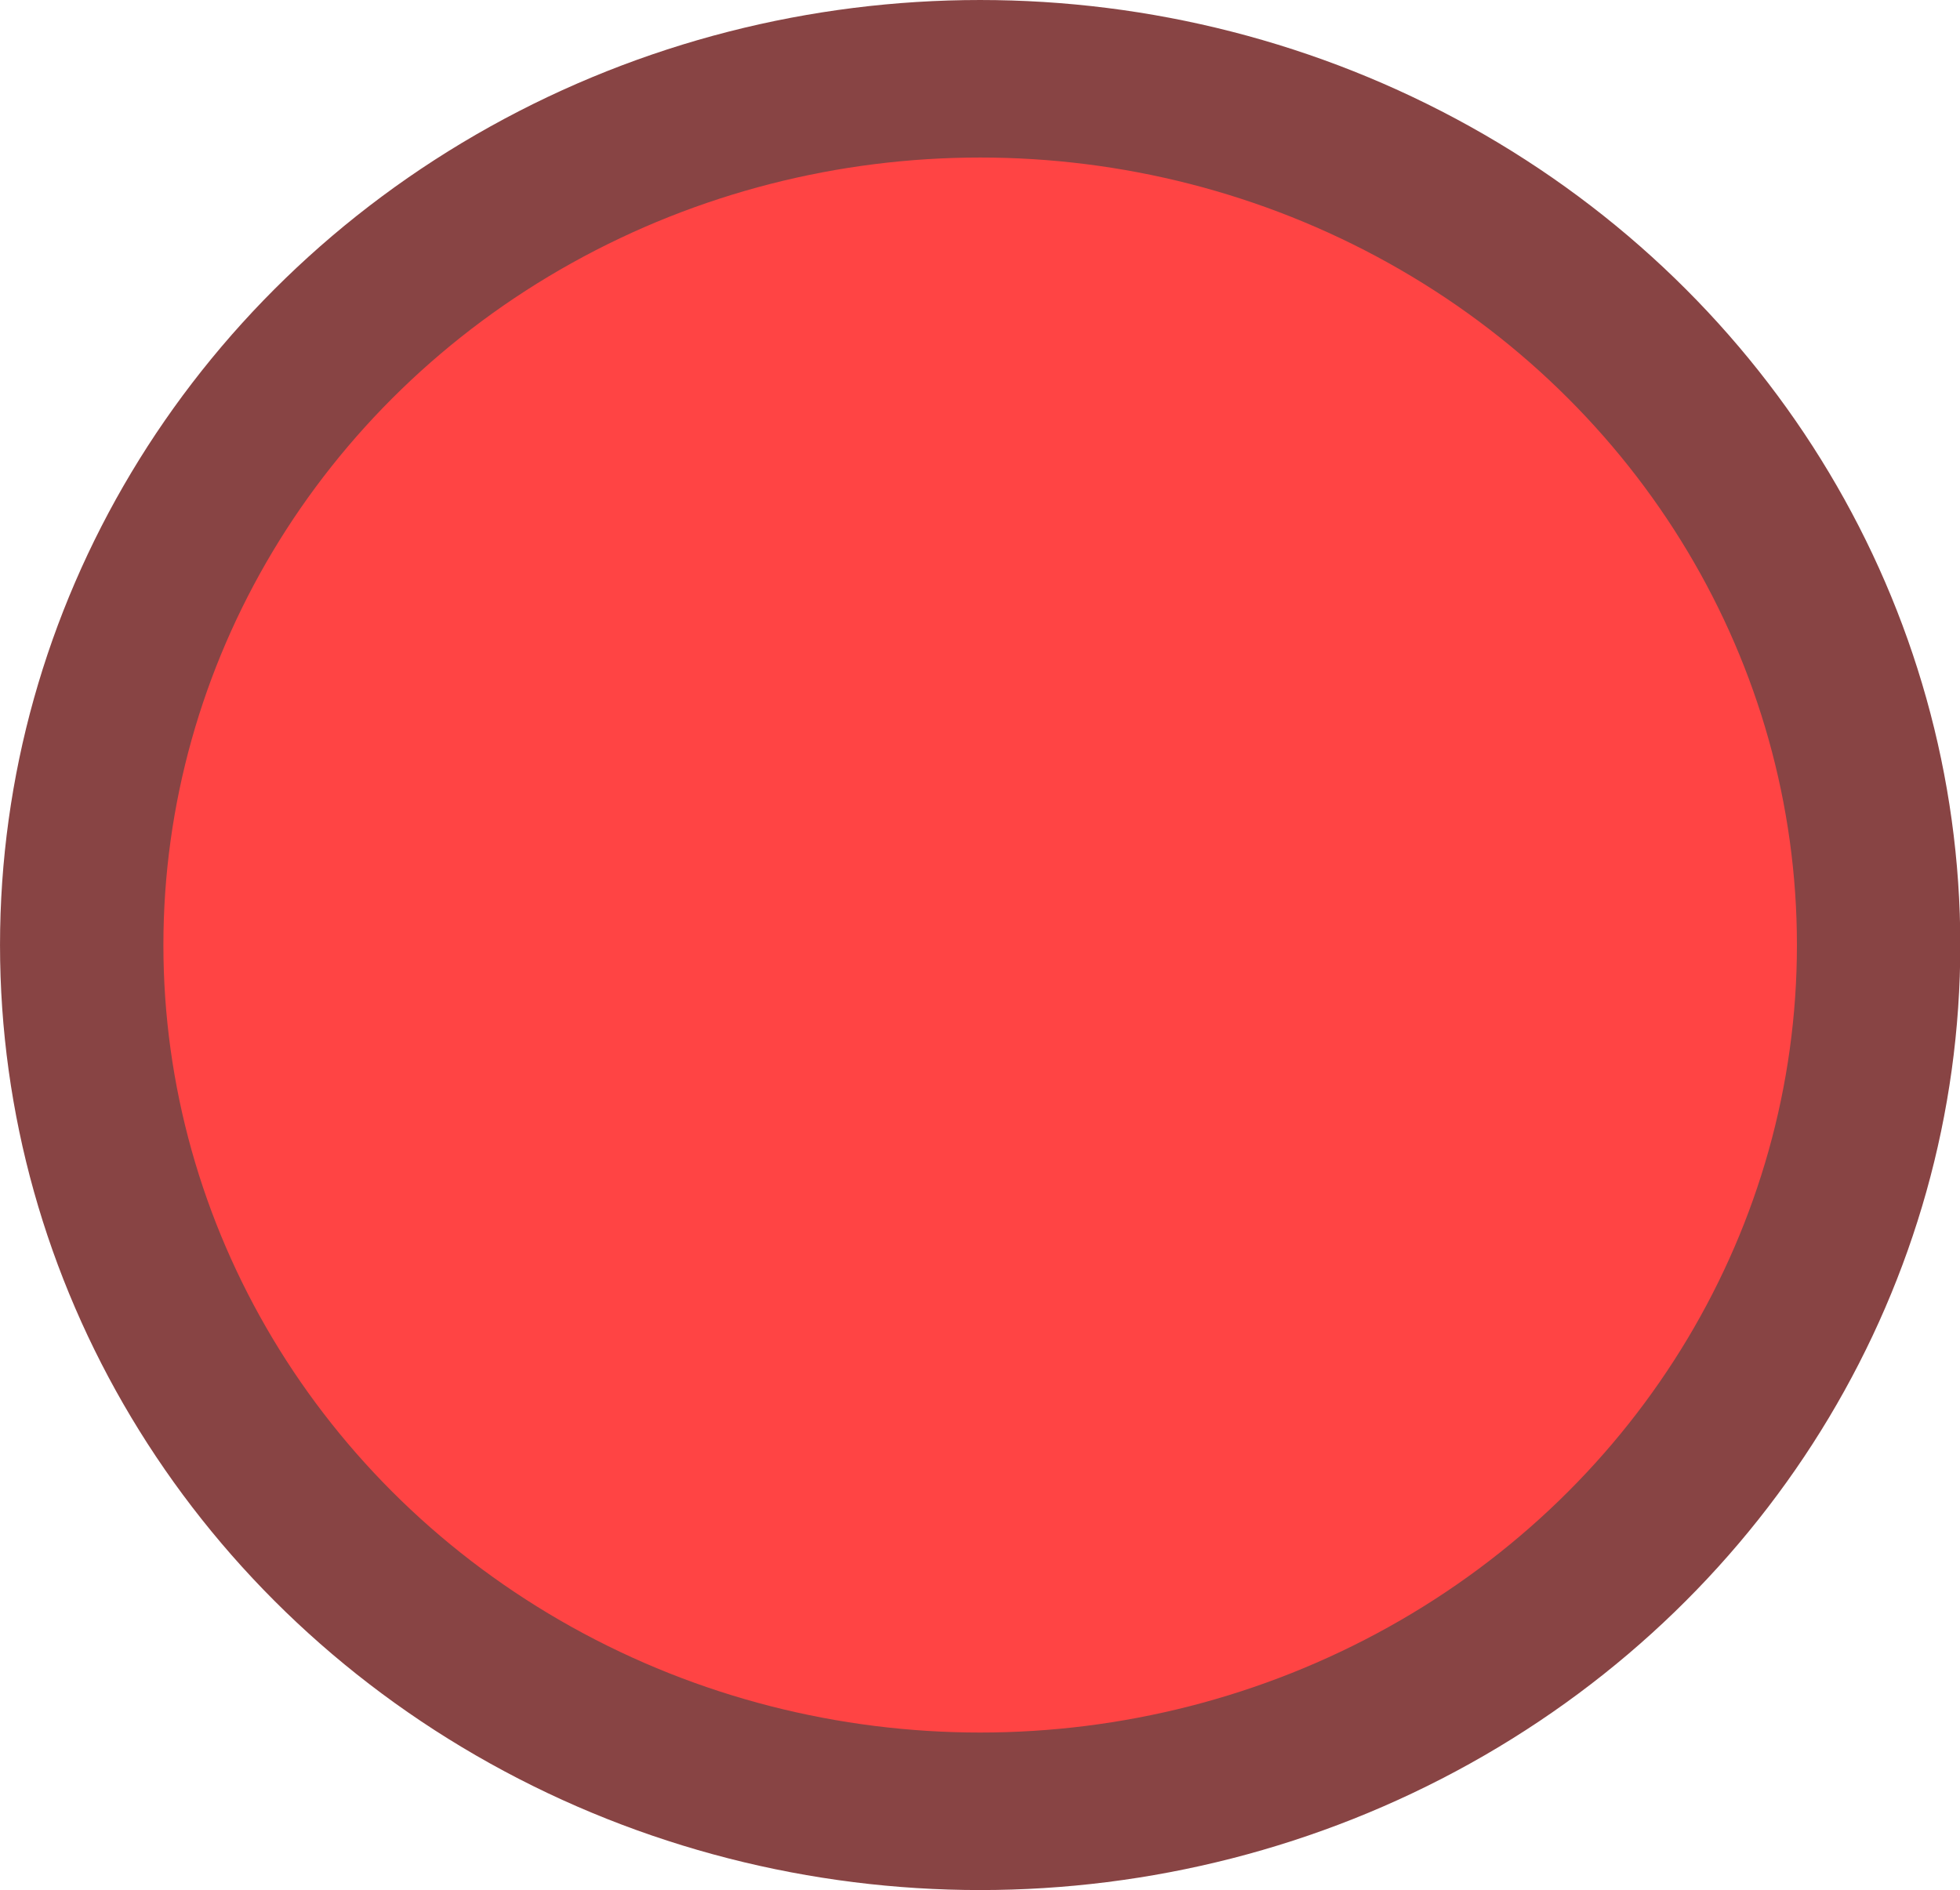 <?xml version="1.0" encoding="UTF-8" standalone="no"?>
<svg
   height="47.134"
   version="1.2"
   width="48.866"
   id="svg49"
   sodipodi:docname="red.svg"
   inkscape:version="1.3.2 (091e20ef0f, 2023-11-25)"
   viewBox="-1 -1 48.866 47.134"
   xmlns:inkscape="http://www.inkscape.org/namespaces/inkscape"
   xmlns:sodipodi="http://sodipodi.sourceforge.net/DTD/sodipodi-0.dtd"
   xmlns="http://www.w3.org/2000/svg"
   xmlns:svg="http://www.w3.org/2000/svg">
  <sodipodi:namedview
     id="namedview49"
     pagecolor="#1e1e1e"
     bordercolor="#ffffff"
     borderopacity="1"
     inkscape:showpageshadow="0"
     inkscape:pageopacity="0"
     inkscape:pagecheckerboard="false"
     inkscape:deskcolor="#1e1e1e"
     inkscape:zoom="4.6739931"
     inkscape:cx="2.5673979"
     inkscape:cy="66.966295"
     inkscape:window-width="956"
     inkscape:window-height="1036"
     inkscape:window-x="960"
     inkscape:window-y="0"
     inkscape:window-maximized="1"
     inkscape:current-layer="svg49" />
  <defs
     id="defs1" />
  <g
     id="g3"
     style="stroke:#884444;stroke-opacity:1">
    <g
       id="g4"
       style="fill:#ff4444;fill-opacity:1;stroke:#884444;stroke-width:9.092;stroke-dasharray:none;stroke-opacity:1"
       transform="matrix(0.448,0,0,0.432,-0.083,-0.116)">
      <g
         id="g2"
         style="fill:#ff4444;fill-opacity:1;stroke:#884444;stroke-width:9.092;stroke-dasharray:none;stroke-opacity:1"
         transform="translate(0.5,0.5)">
        <g
           id="g1"
           style="fill:#ff4444;fill-opacity:1;stroke:#884444;stroke-width:9.092;stroke-dasharray:none;stroke-opacity:1"
           transform="translate(0.5,0.5)">
          <circle
             style="fill:#ff4444;fill-opacity:1;stroke:#884444;stroke-width:9.092;stroke-dasharray:none;stroke-opacity:1"
             id="path1"
             cx="51.5"
             cy="51.5"
             r="50" />
        </g>
      </g>
    </g>
  </g>
</svg>
